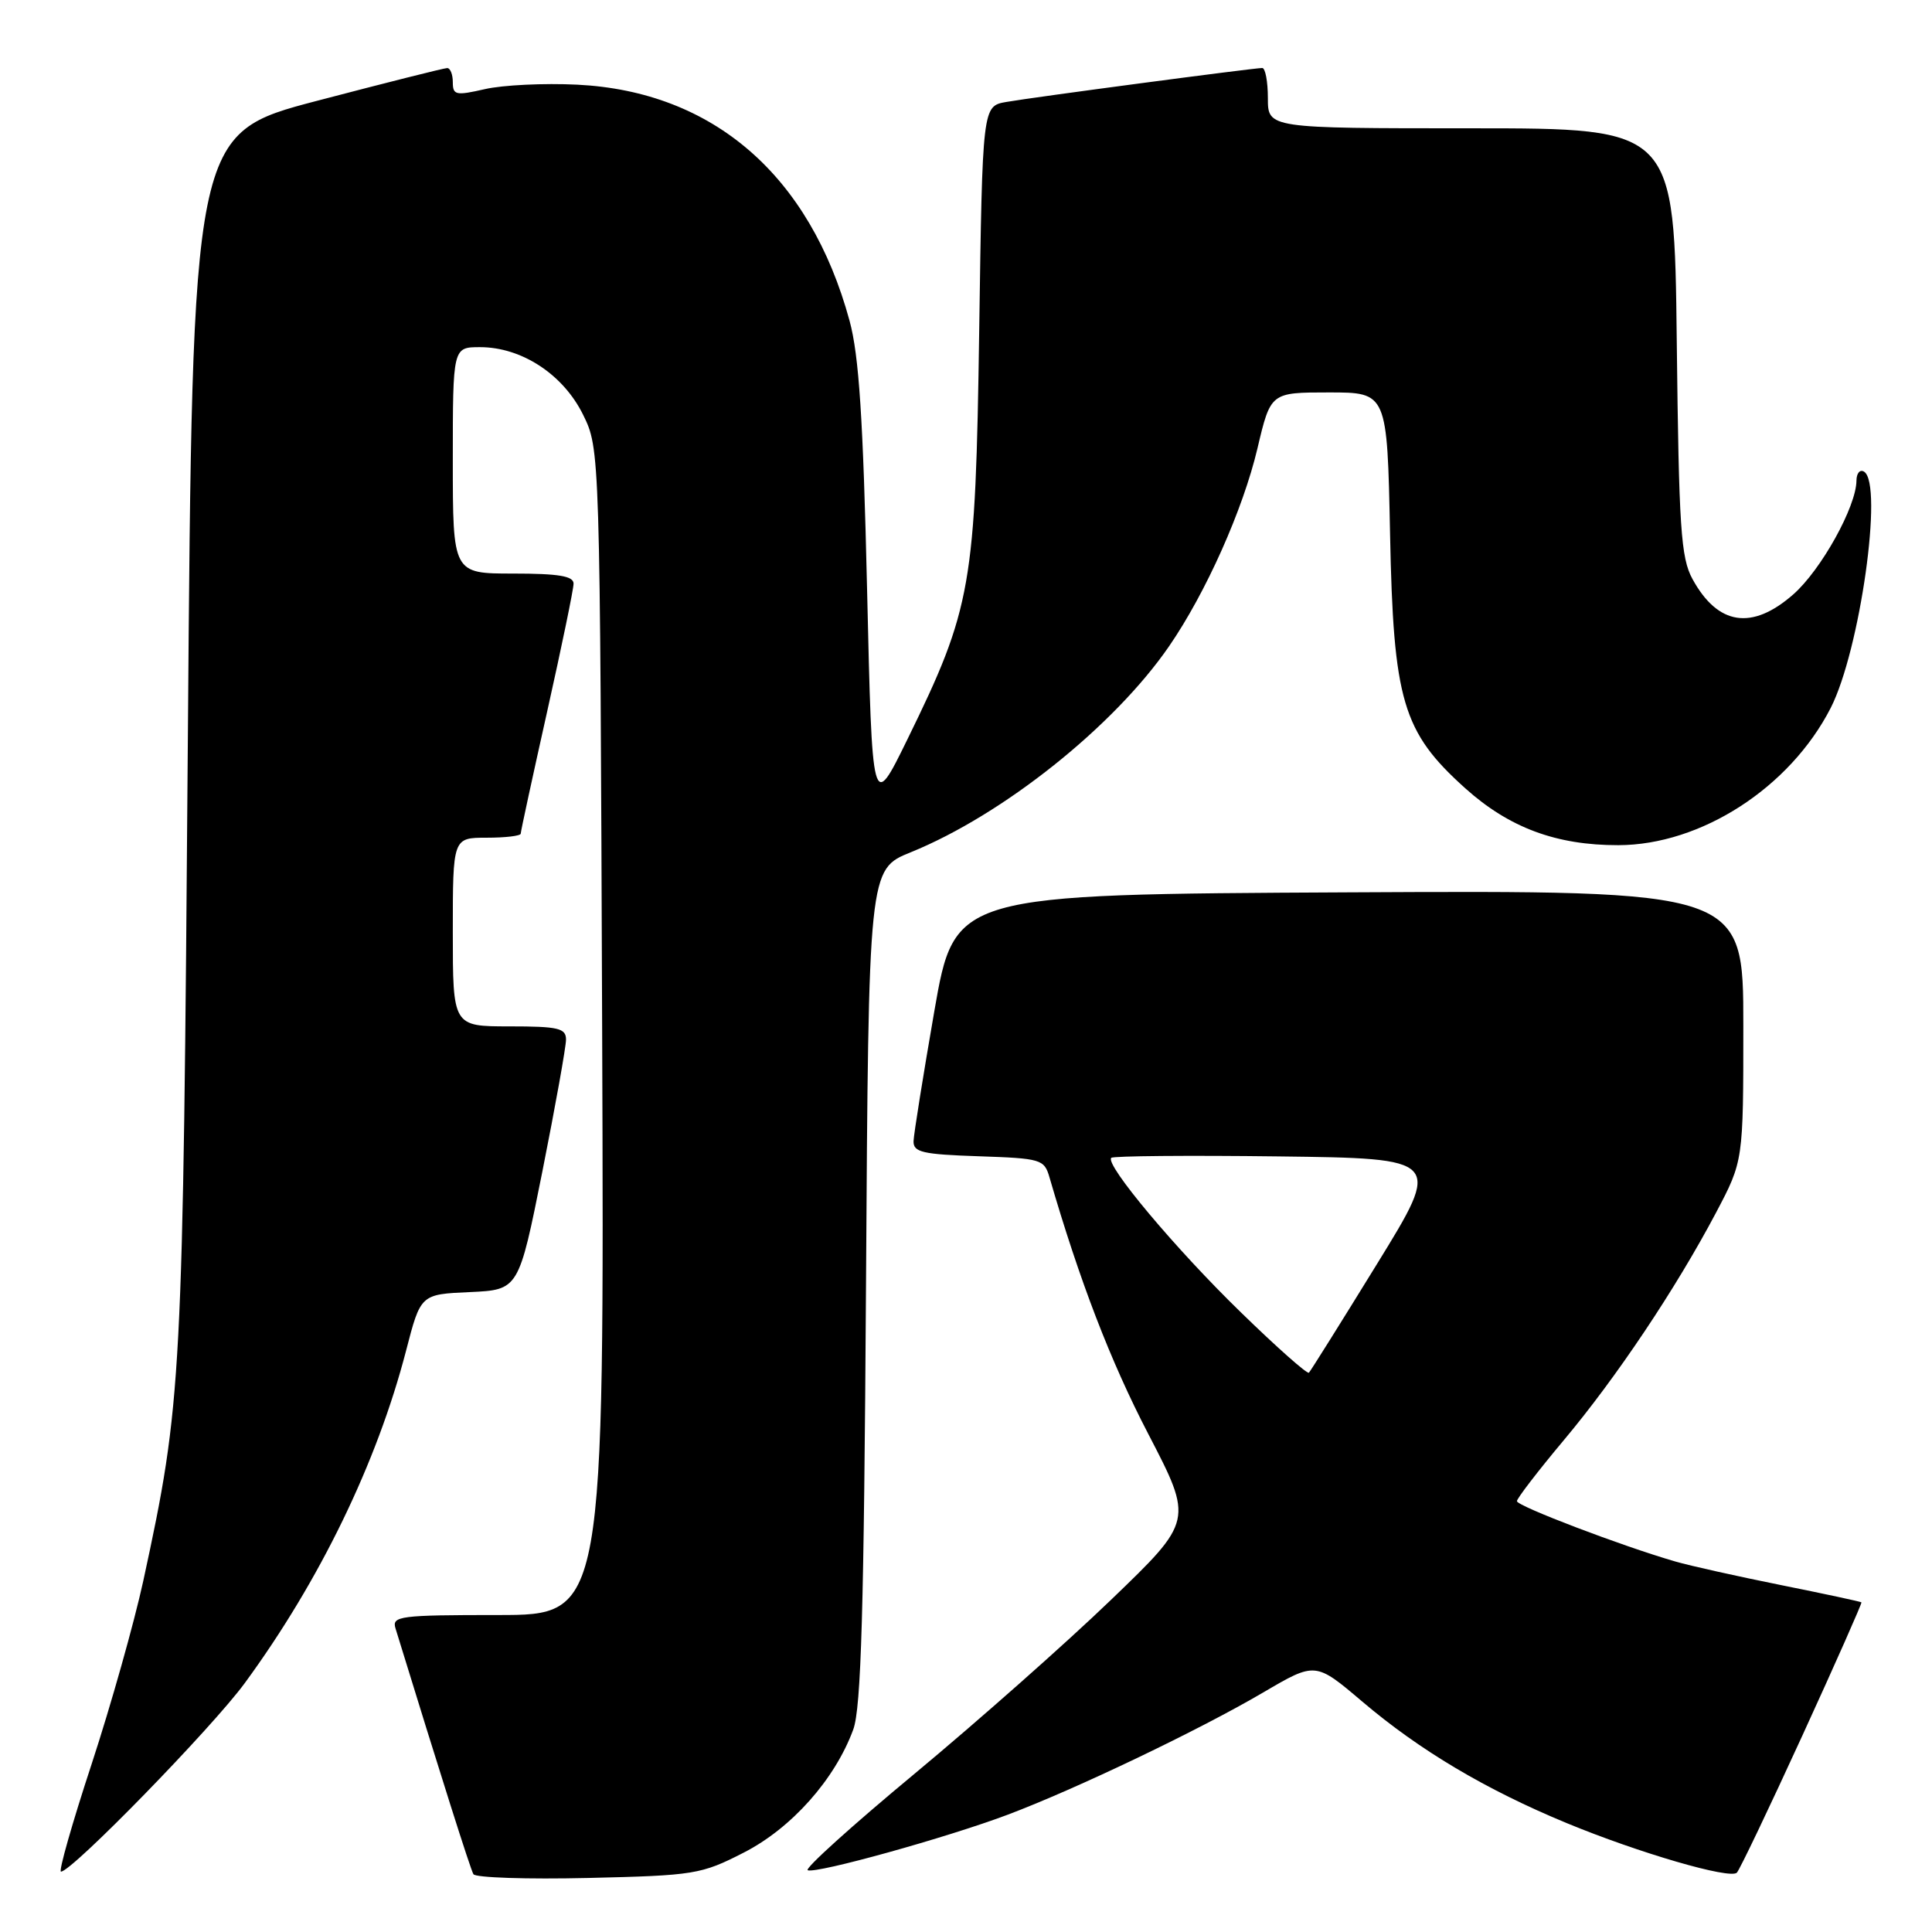 <?xml version="1.0" encoding="UTF-8" standalone="no"?>
<!DOCTYPE svg PUBLIC "-//W3C//DTD SVG 1.1//EN" "http://www.w3.org/Graphics/SVG/1.1/DTD/svg11.dtd" >
<svg xmlns="http://www.w3.org/2000/svg" xmlns:xlink="http://www.w3.org/1999/xlink" version="1.1" viewBox="0 0 256 256">
 <g >
 <path fill="currentColor"
d=" M 98.55 245.48 C 104.89 242.24 110.64 235.77 113.06 229.17 C 114.11 226.31 114.48 213.39 114.75 170.35 C 115.09 115.19 115.09 115.19 120.68 112.93 C 132.90 107.97 147.62 96.23 154.91 85.63 C 159.79 78.54 164.70 67.53 166.62 59.41 C 168.37 52.00 168.37 52.00 176.09 52.00 C 183.81 52.00 183.81 52.00 184.19 70.75 C 184.63 92.87 185.84 96.97 194.14 104.44 C 199.97 109.68 206.22 112.00 214.43 111.99 C 225.40 111.97 237.16 104.37 242.57 93.82 C 246.45 86.24 249.58 64.10 247.00 62.50 C 246.45 62.16 246.00 62.70 245.99 63.69 C 245.97 67.12 241.31 75.52 237.62 78.76 C 232.15 83.56 227.62 82.87 224.26 76.72 C 222.72 73.91 222.46 69.94 222.18 45.25 C 221.86 17.00 221.86 17.00 194.93 17.00 C 168.00 17.00 168.00 17.00 168.00 13.00 C 168.00 10.80 167.66 9.00 167.25 9.01 C 166.06 9.02 136.85 12.89 133.34 13.51 C 130.18 14.06 130.18 14.06 129.75 43.78 C 129.26 77.70 128.76 80.56 120.22 98.00 C 115.57 107.50 115.57 107.50 114.89 78.00 C 114.37 55.50 113.82 47.08 112.57 42.50 C 107.32 23.23 94.50 12.12 76.50 11.22 C 72.10 11.00 66.59 11.27 64.25 11.81 C 60.40 12.69 60.00 12.61 60.00 10.89 C 60.00 9.85 59.66 9.01 59.25 9.02 C 58.84 9.02 51.08 10.98 42.00 13.36 C 25.50 17.69 25.50 17.69 24.89 98.10 C 24.24 183.48 24.12 185.72 18.98 209.50 C 17.78 215.00 14.71 225.91 12.14 233.75 C 9.56 241.59 7.74 248.00 8.08 248.00 C 9.52 248.00 28.08 228.96 32.44 223.01 C 42.38 209.44 49.95 193.83 53.81 178.96 C 55.74 171.50 55.74 171.50 62.24 171.21 C 68.73 170.91 68.73 170.91 71.87 155.21 C 73.59 146.57 75.00 138.71 75.00 137.75 C 75.00 136.24 73.98 136.00 67.50 136.00 C 60.00 136.00 60.00 136.00 60.00 123.50 C 60.00 111.00 60.00 111.00 64.50 111.00 C 66.97 111.00 69.00 110.76 69.00 110.46 C 69.00 110.16 70.58 102.88 72.50 94.29 C 74.42 85.70 76.00 78.07 76.00 77.33 C 76.00 76.33 74.00 76.00 68.00 76.00 C 60.00 76.00 60.00 76.00 60.00 61.00 C 60.00 46.00 60.00 46.00 63.61 46.00 C 69.12 46.00 74.62 49.61 77.25 54.93 C 79.50 59.50 79.50 59.50 79.79 136.75 C 80.07 214.00 80.07 214.00 65.97 214.00 C 53.00 214.00 51.91 214.14 52.40 215.75 C 58.41 235.29 62.33 247.67 62.73 248.34 C 63.00 248.80 69.85 249.03 77.94 248.84 C 92.01 248.51 92.91 248.37 98.55 245.48 Z  M 238.81 230.00 C 243.22 220.38 246.74 212.42 246.65 212.32 C 246.55 212.22 241.75 211.19 235.98 210.03 C 230.22 208.87 223.93 207.47 222.00 206.91 C 214.89 204.85 201.00 199.56 201.00 198.91 C 201.00 198.55 203.78 194.93 207.18 190.87 C 214.18 182.53 222.06 170.75 227.39 160.67 C 231.00 153.83 231.00 153.83 231.00 135.91 C 231.00 117.98 231.00 117.98 178.75 118.24 C 126.50 118.50 126.50 118.50 123.80 134.00 C 122.32 142.53 121.08 150.27 121.05 151.21 C 121.01 152.68 122.24 152.96 129.67 153.21 C 137.95 153.49 138.37 153.61 139.06 156.00 C 143.07 169.78 147.14 180.36 152.15 190.00 C 158.12 201.50 158.12 201.50 147.20 212.00 C 141.20 217.78 129.50 228.12 121.22 235.00 C 112.93 241.88 106.54 247.64 107.03 247.82 C 108.28 248.27 125.43 243.50 133.52 240.46 C 142.55 237.06 158.88 229.25 167.40 224.25 C 174.30 220.20 174.30 220.20 180.51 225.47 C 188.13 231.94 196.85 237.12 207.57 241.56 C 217.15 245.52 229.23 249.04 230.14 248.14 C 230.50 247.79 234.40 239.62 238.81 230.00 Z  M 164.42 173.89 C 155.79 165.51 146.38 154.29 147.25 153.42 C 147.50 153.17 157.46 153.08 169.39 153.23 C 191.07 153.50 191.07 153.50 182.45 167.50 C 177.71 175.20 173.65 181.68 173.44 181.89 C 173.22 182.11 169.16 178.51 164.42 173.89 Z "/>
</g>
</svg>